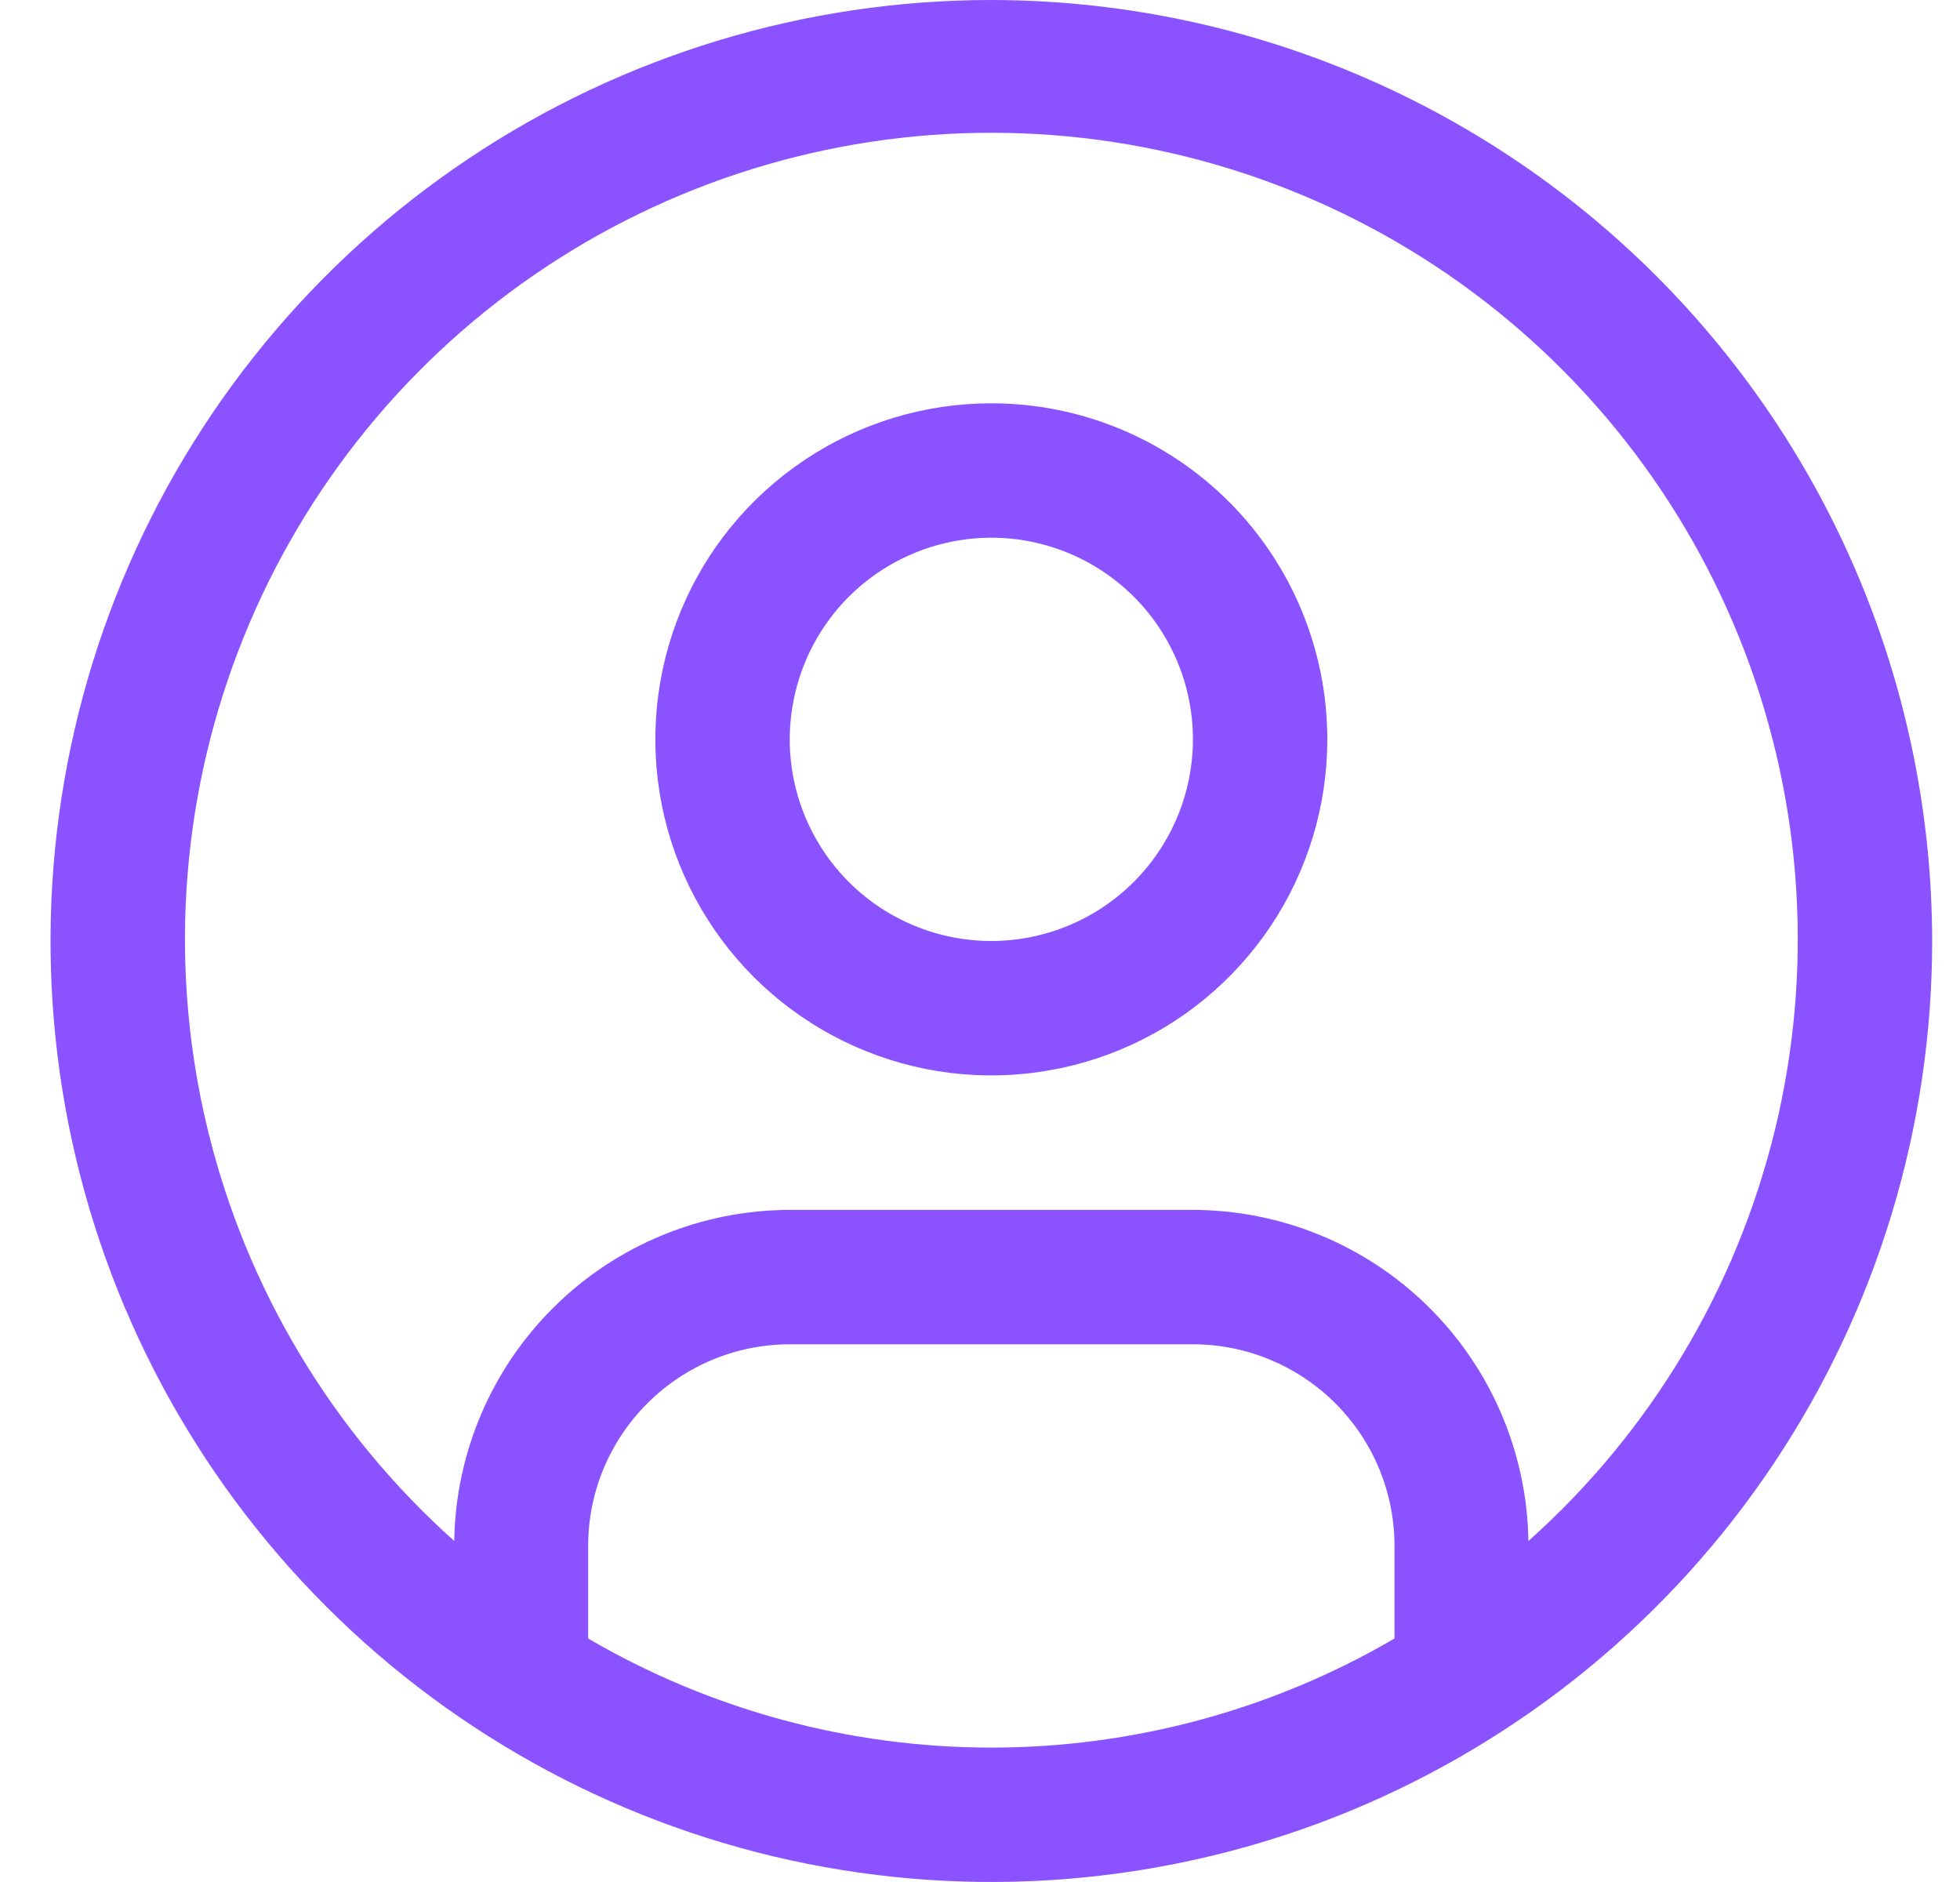 <svg width="25" height="24" viewBox="0 0 25 24" fill="none" xmlns="http://www.w3.org/2000/svg">
<path d="M12.645 5.143C11.797 5.143 10.968 5.394 10.264 5.865C9.559 6.336 9.009 7.005 8.685 7.788C8.361 8.572 8.276 9.433 8.441 10.265C8.607 11.096 9.015 11.86 9.614 12.459C10.213 13.058 10.977 13.466 11.808 13.632C12.64 13.797 13.502 13.712 14.285 13.388C15.068 13.064 15.737 12.514 16.208 11.81C16.679 11.105 16.93 10.276 16.93 9.429C16.93 8.292 16.479 7.202 15.675 6.398C14.871 5.594 13.781 5.143 12.645 5.143ZM12.645 12C12.136 12 11.639 11.849 11.216 11.567C10.793 11.284 10.463 10.882 10.269 10.413C10.074 9.943 10.023 9.426 10.123 8.927C10.222 8.428 10.467 7.97 10.826 7.61C11.186 7.251 11.644 7.006 12.143 6.907C12.642 6.807 13.159 6.858 13.629 7.053C14.098 7.247 14.5 7.577 14.783 8C15.065 8.423 15.216 8.92 15.216 9.429C15.215 10.11 14.944 10.764 14.462 11.246C13.98 11.728 13.326 11.999 12.645 12Z" fill="#8A53FF"/>
<path d="M12.645 0C10.271 0 7.951 0.704 5.978 2.022C4.004 3.341 2.466 5.215 1.558 7.408C0.65 9.601 0.412 12.013 0.875 14.341C1.338 16.669 2.481 18.807 4.159 20.485C5.837 22.163 7.976 23.306 10.303 23.769C12.631 24.232 15.044 23.995 17.237 23.087C19.429 22.178 21.304 20.64 22.622 18.667C23.941 16.693 24.645 14.373 24.645 12C24.641 8.819 23.375 5.768 21.126 3.519C18.876 1.269 15.826 0.004 12.645 0ZM7.502 20.895V19.714C7.502 19.032 7.774 18.379 8.256 17.897C8.738 17.415 9.391 17.143 10.073 17.143H15.216C15.898 17.143 16.551 17.415 17.034 17.897C17.516 18.379 17.787 19.032 17.787 19.714V20.895C16.227 21.806 14.452 22.286 12.645 22.286C10.837 22.286 9.062 21.806 7.502 20.895ZM19.495 19.651C19.478 18.527 19.02 17.454 18.219 16.664C17.419 15.874 16.34 15.431 15.216 15.429H10.073C8.949 15.431 7.87 15.874 7.07 16.664C6.269 17.454 5.811 18.527 5.794 19.651C4.24 18.263 3.144 16.436 2.651 14.411C2.158 12.386 2.292 10.259 3.035 8.312C3.778 6.365 5.094 4.69 6.81 3.508C8.526 2.326 10.561 1.693 12.645 1.693C14.729 1.693 16.764 2.326 18.48 3.508C20.196 4.69 21.512 6.365 22.255 8.312C22.998 10.259 23.132 12.386 22.639 14.411C22.146 16.436 21.05 18.263 19.496 19.651H19.495Z" fill="#8A53FF"/>
</svg>
